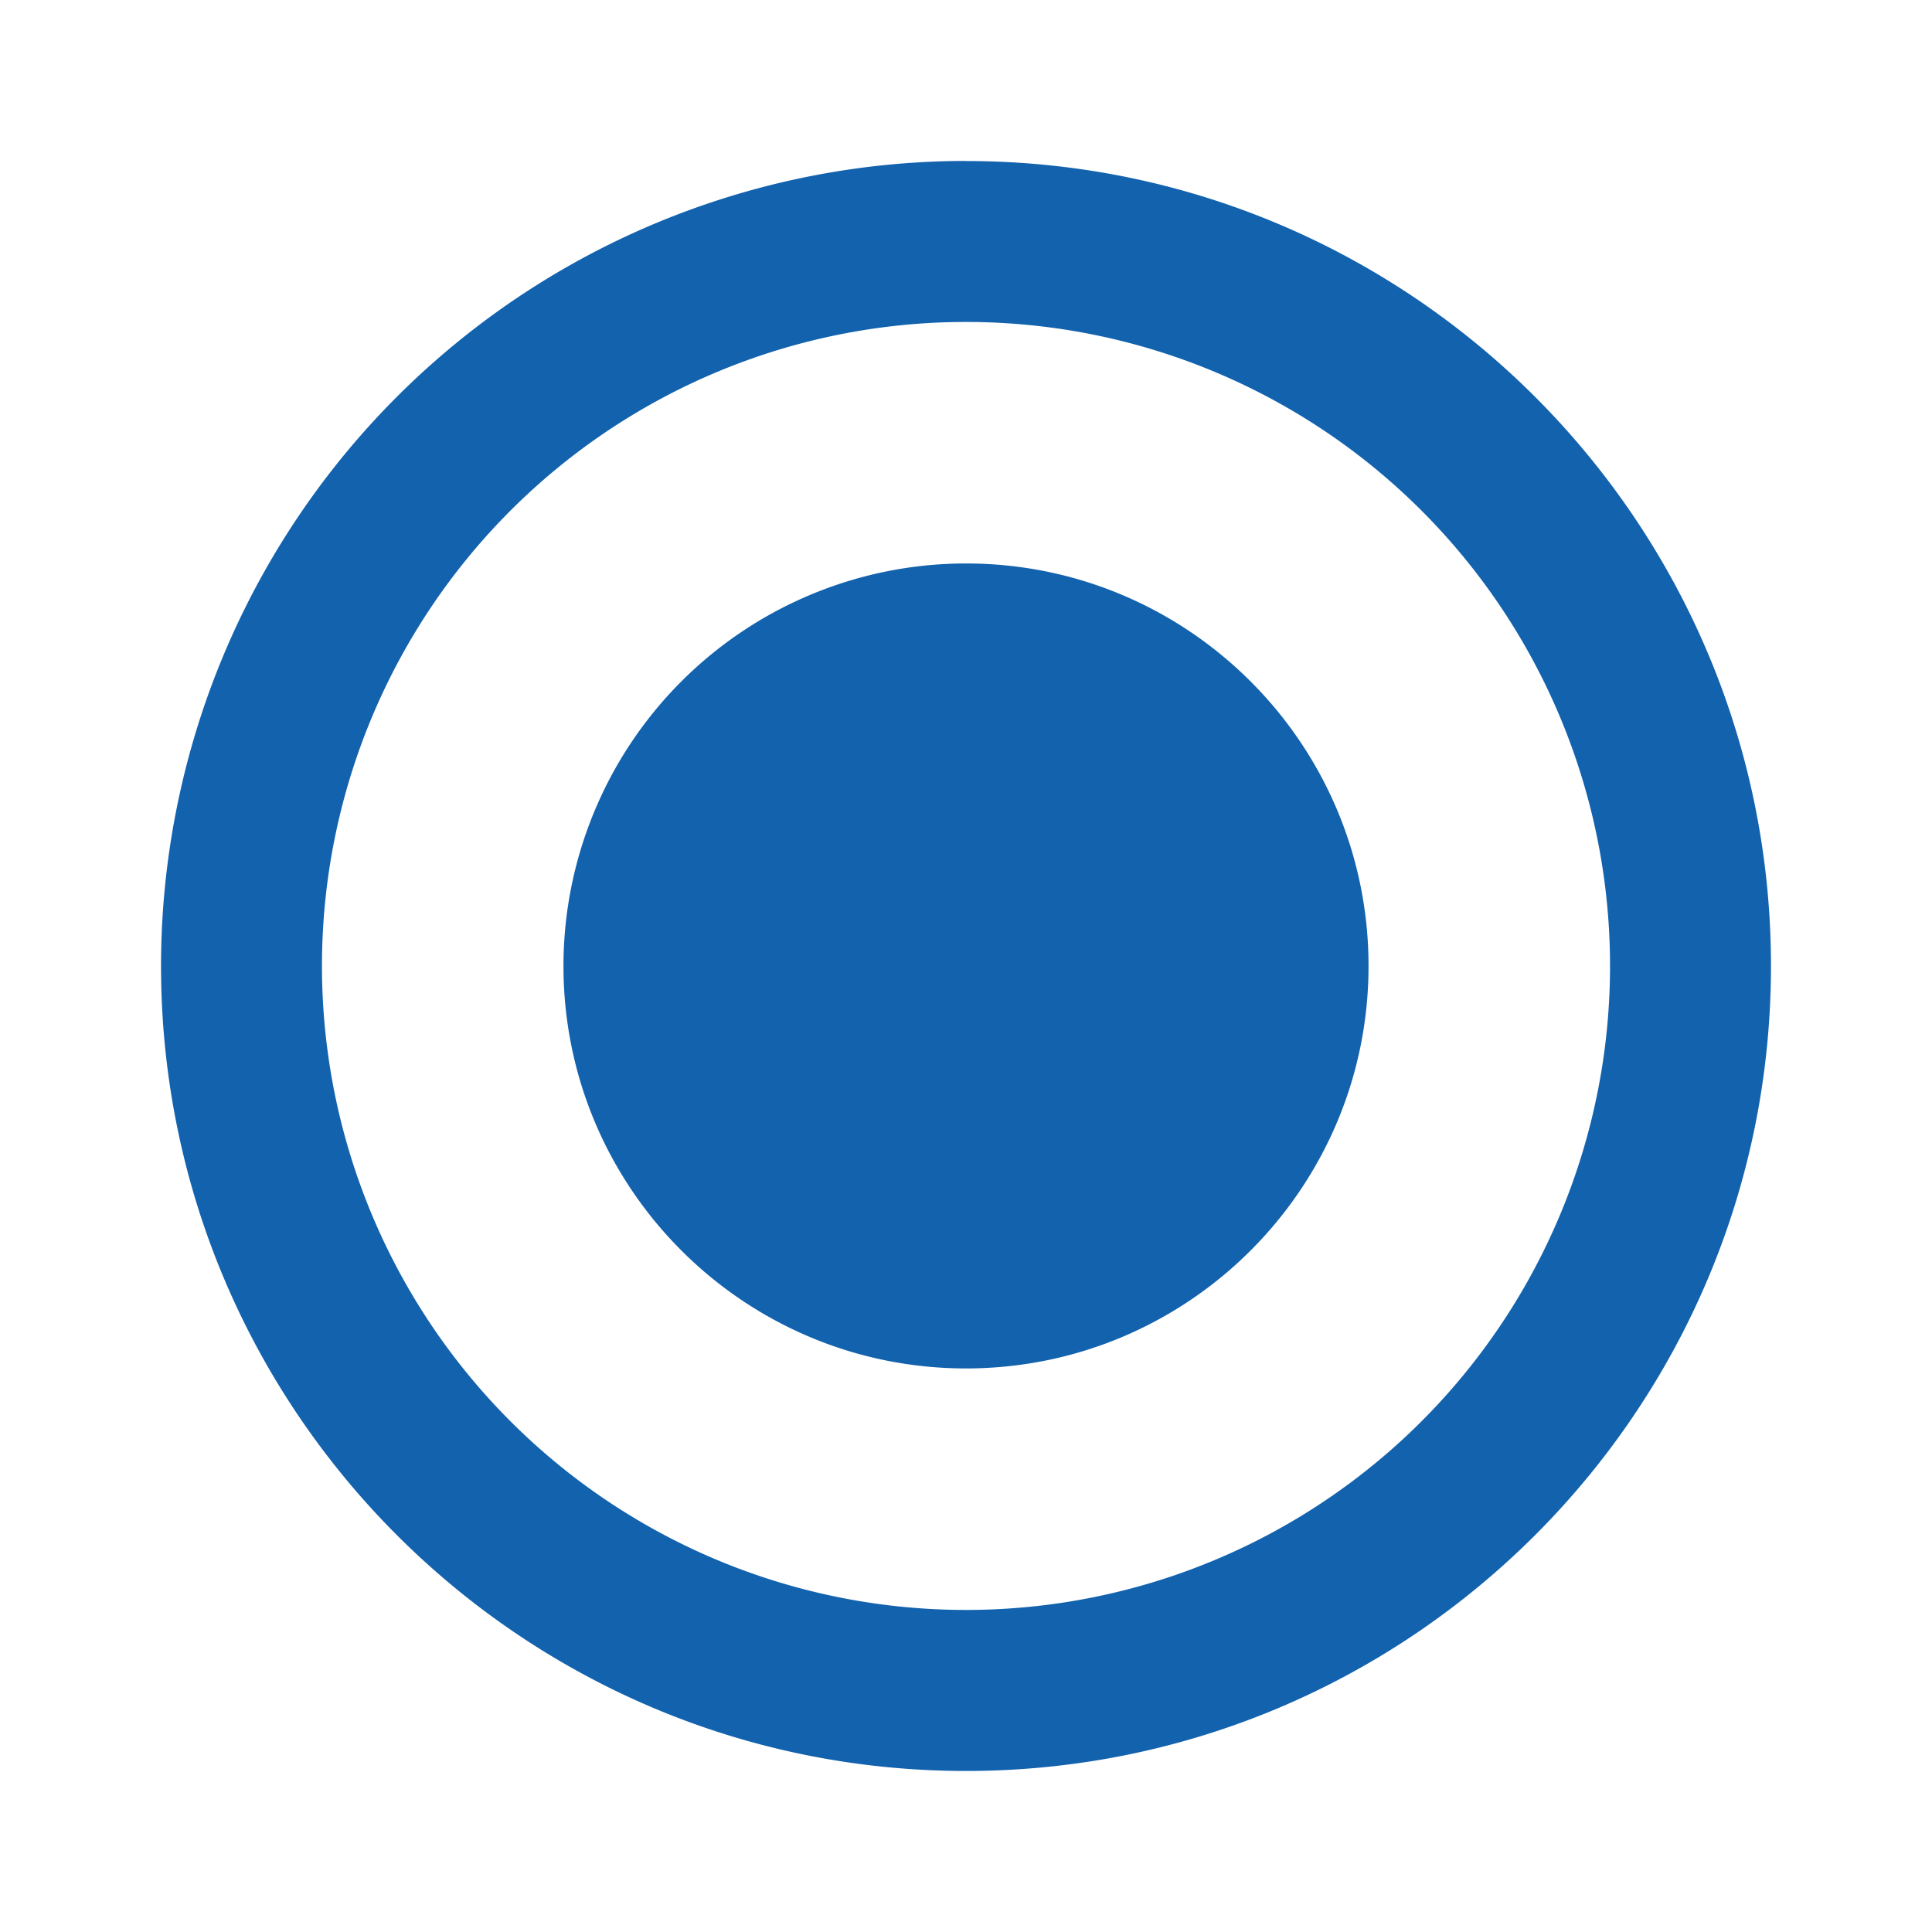 <svg width="20" height="20" fill="none" xmlns="http://www.w3.org/2000/svg"><path d="M10 5.833A4.168 4.168 0 0 0 5.833 10c0 2.3 1.867 4.166 4.167 4.166S14.167 12.3 14.167 10c0-2.3-1.867-4.167-4.167-4.167Zm0-4.167A8.336 8.336 0 0 0 1.667 10c0 4.6 3.733 8.333 8.333 8.333S18.333 14.6 18.333 10 14.6 1.667 10 1.667Zm0 15A6.665 6.665 0 0 1 3.333 10 6.665 6.665 0 0 1 10 3.333 6.665 6.665 0 0 1 16.667 10 6.665 6.665 0 0 1 10 16.666Z" fill="#1262AE"/></svg>